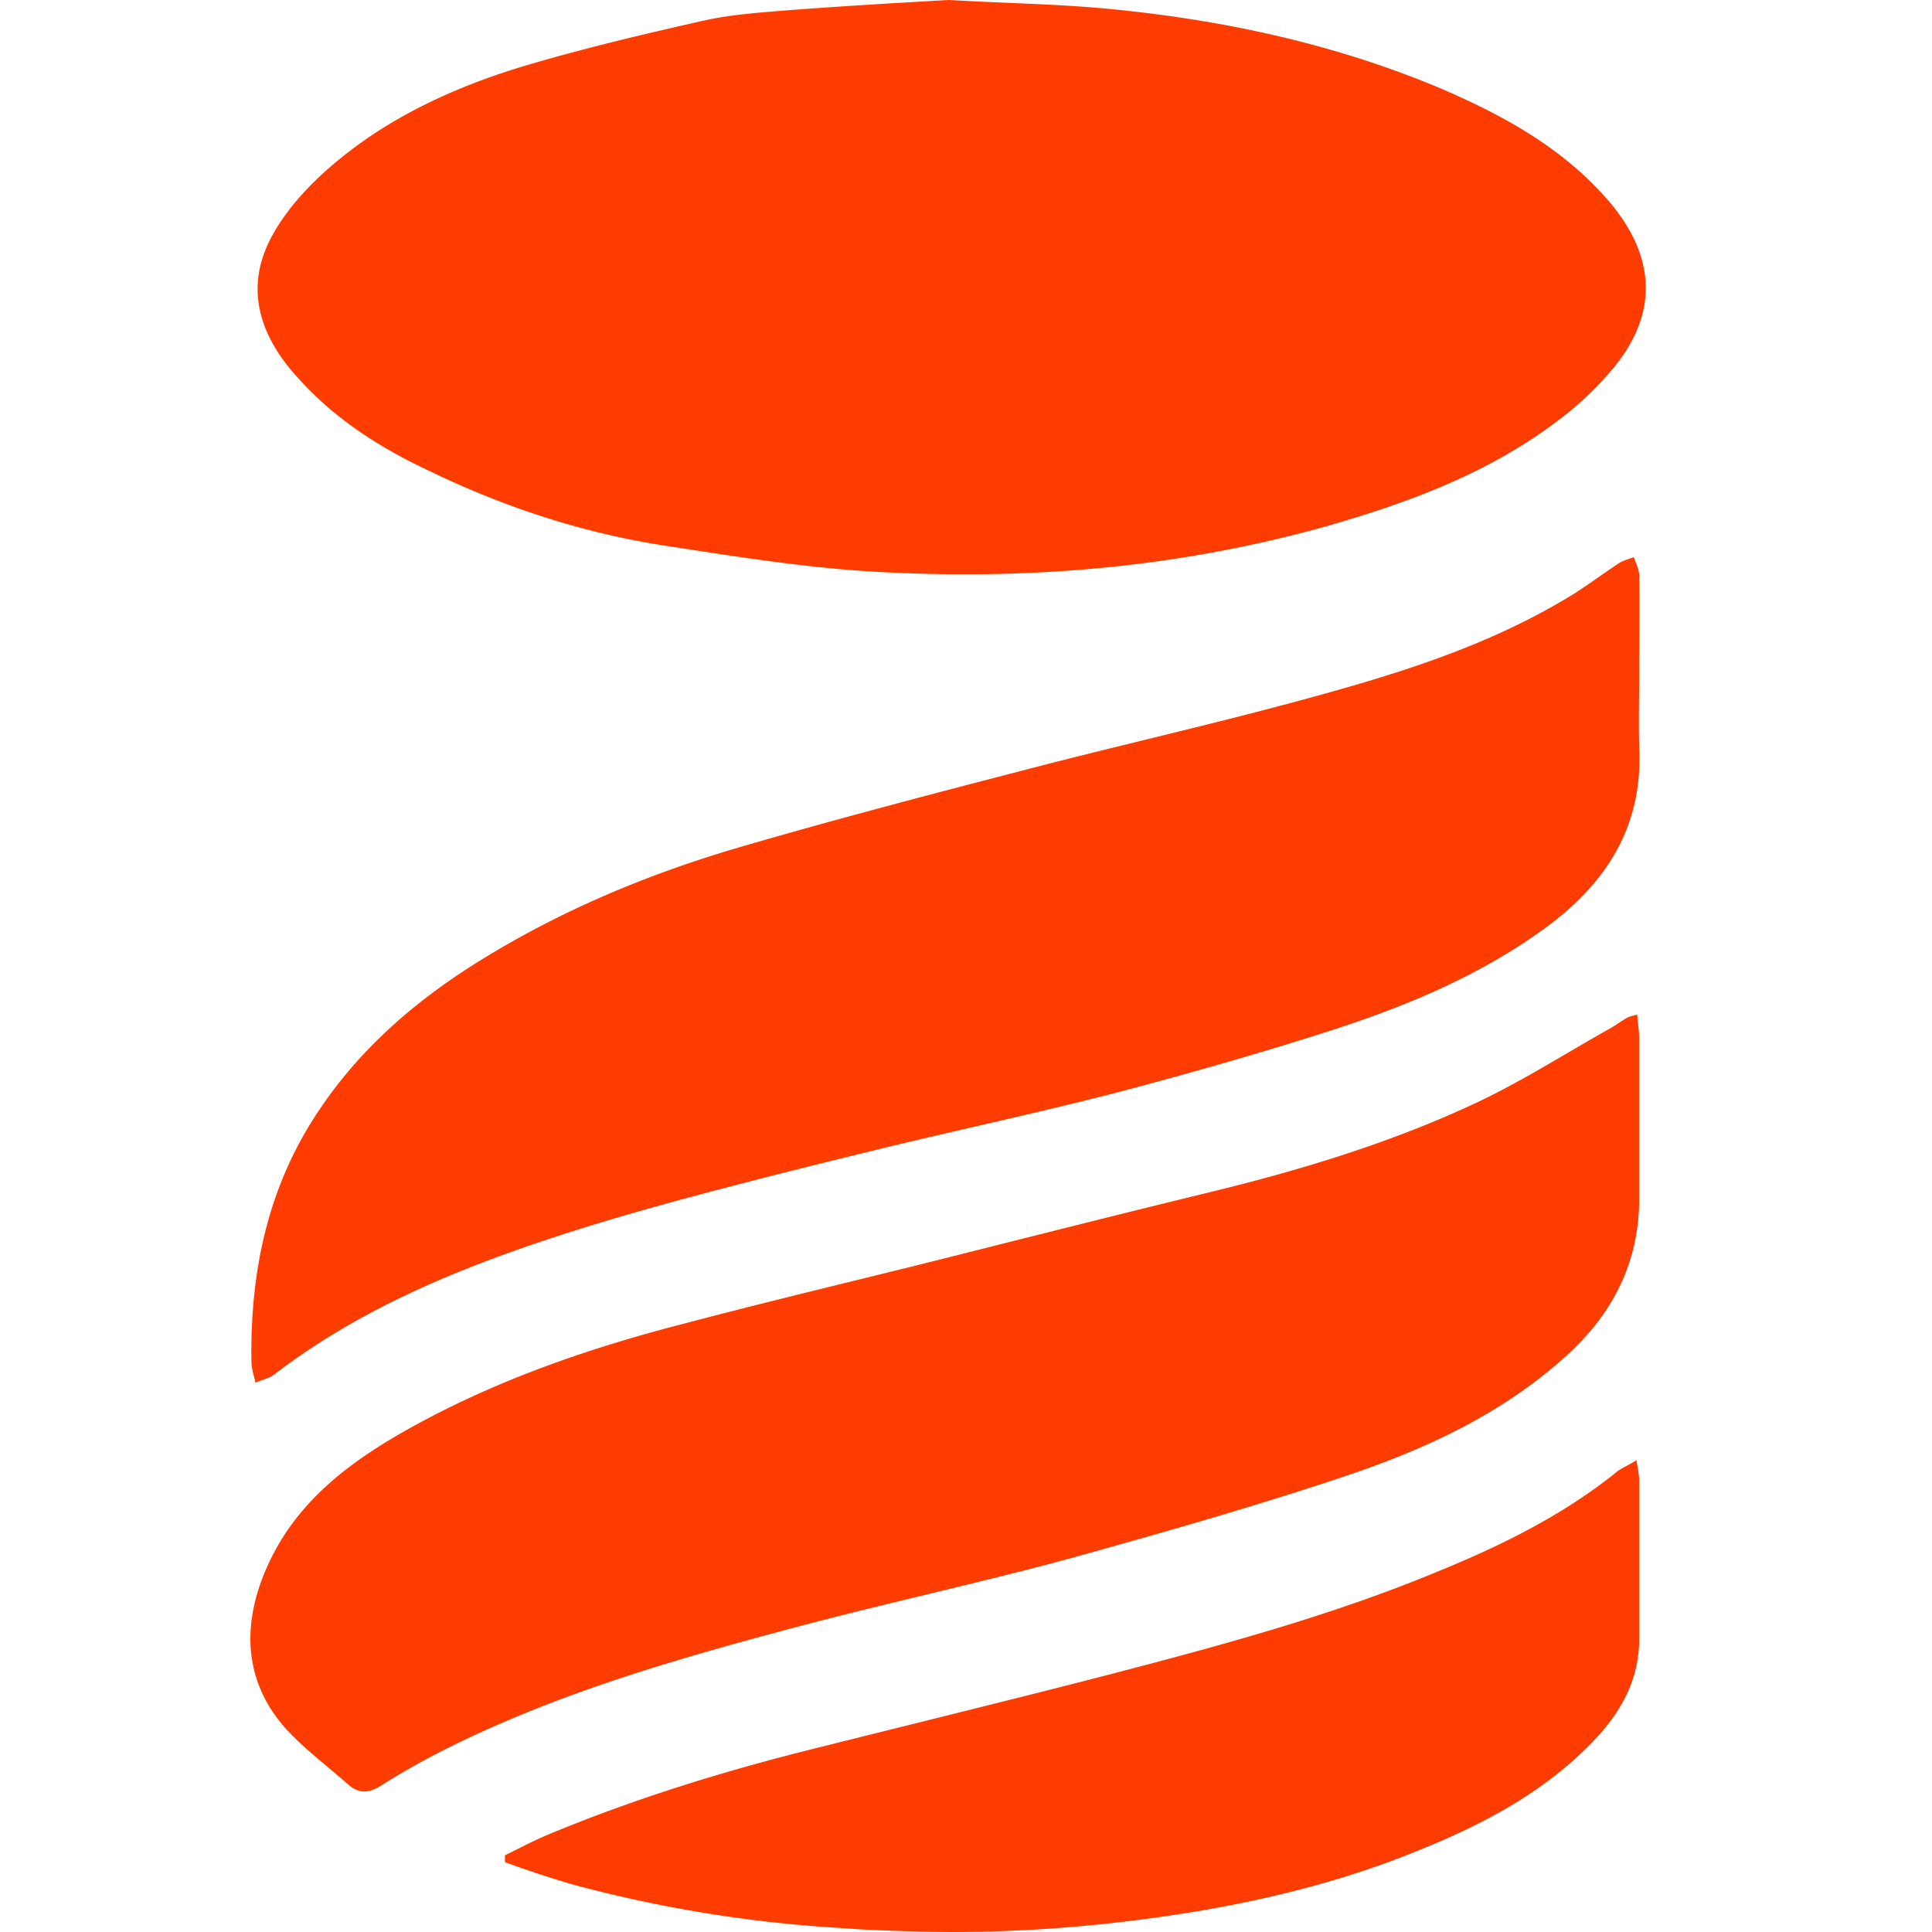 <?xml version="1.0" standalone="no"?>
<svg xmlns="http://www.w3.org/2000/svg" class="icon" viewBox="0 0 54 54">
  <g fill="none" fill-rule="evenodd" stroke="none" stroke-width="1">
    <g fill="#FF3C00" fill-rule="nonzero">
      <g transform="translate(7)"><path d="M19.515 0c1.734.097 3.127.115 4.504.251 3.204.31 6.352.987 9.35 2.264 1.732.754 3.372 1.662 4.636 3.152 1.261 1.508 1.337 3.056.15 4.545a9 9 0 0 1-1.64 1.566c-1.923 1.451-4.127 2.264-6.408 2.921-4.052 1.14-8.18 1.509-12.365 1.296-2.054-.098-4.09-.426-6.105-.736-2.3-.348-4.487-1.063-6.579-2.068-1.413-.658-2.695-1.47-3.732-2.631C.138 9.265-.144 7.892.646 6.519c.416-.736 1.039-1.393 1.68-1.935 1.526-1.296 3.335-2.127 5.22-2.708 1.677-.503 3.392-.91 5.108-1.296.68-.156 1.394-.214 2.092-.271C16.461.173 18.157.077 19.515 0M38.76 28.358c.02.27.056.464.056.658v4.486c0 1.799-.753 3.23-2.034 4.39-1.81 1.644-3.978 2.63-6.24 3.386-2.544.85-5.127 1.584-7.708 2.3-2.431.657-4.92 1.2-7.351 1.839-3.431.909-6.842 1.875-10.046 3.48q-.93.468-1.81 1.026c-.32.193-.583.211-.866-.02-.585-.522-1.244-1.007-1.772-1.586-1.282-1.431-1.206-3.153-.414-4.757.848-1.722 2.336-2.786 3.939-3.675 2.412-1.335 5.013-2.224 7.652-2.902 2.714-.715 5.447-1.353 8.18-2.05 2.149-.54 4.297-1.083 6.446-1.605 2.469-.6 4.918-1.335 7.237-2.397 1.376-.62 2.659-1.451 3.976-2.187.17-.097.322-.213.491-.308.056-.02.114-.04.264-.078m.057-9.516c0 .676-.02 1.354 0 2.03.113 2.225-.923 3.811-2.602 5.048-1.903 1.393-4.052 2.263-6.257 2.96-1.885.6-3.789 1.14-5.693 1.644-2.165.56-4.333 1.025-6.5 1.547-1.415.348-2.847.697-4.242 1.064-1.49.386-2.978.793-4.449 1.257-2.978.947-5.88 2.089-8.405 4.022-.152.117-.359.156-.529.233-.036-.193-.112-.387-.112-.6-.037-2.495.452-4.835 1.829-6.924 1.168-1.779 2.712-3.114 4.466-4.216 2.318-1.451 4.825-2.495 7.426-3.25 2.526-.734 5.09-1.411 7.634-2.069 2.639-.695 5.315-1.295 7.954-2.01 2.58-.698 5.145-1.471 7.463-2.865.49-.289.942-.637 1.413-.946.133-.098.301-.136.453-.194.056.154.132.31.151.483.019.91 0 1.838 0 2.786m-.075 21.971c.037.251.075.425.075.58v4.448c-.02 1.471-.848 2.476-1.866 3.384-1.32 1.162-2.846 1.915-4.448 2.553-1.923.775-3.92 1.278-5.937 1.626-2.658.444-5.335.658-8.011.58-.697-.02-1.375-.04-2.072-.097a37 37 0 0 1-7.559-1.238 32 32 0 0 1-1.81-.6v-.193c.397-.193.793-.406 1.208-.58 2.468-1.024 4.993-1.8 7.576-2.437 2.695-.676 5.39-1.333 8.086-2.03 3.11-.812 6.219-1.645 9.197-2.883 1.753-.715 3.45-1.546 4.958-2.746.15-.135.357-.213.603-.367" /></g>
    </g>
  </g>
</svg>
